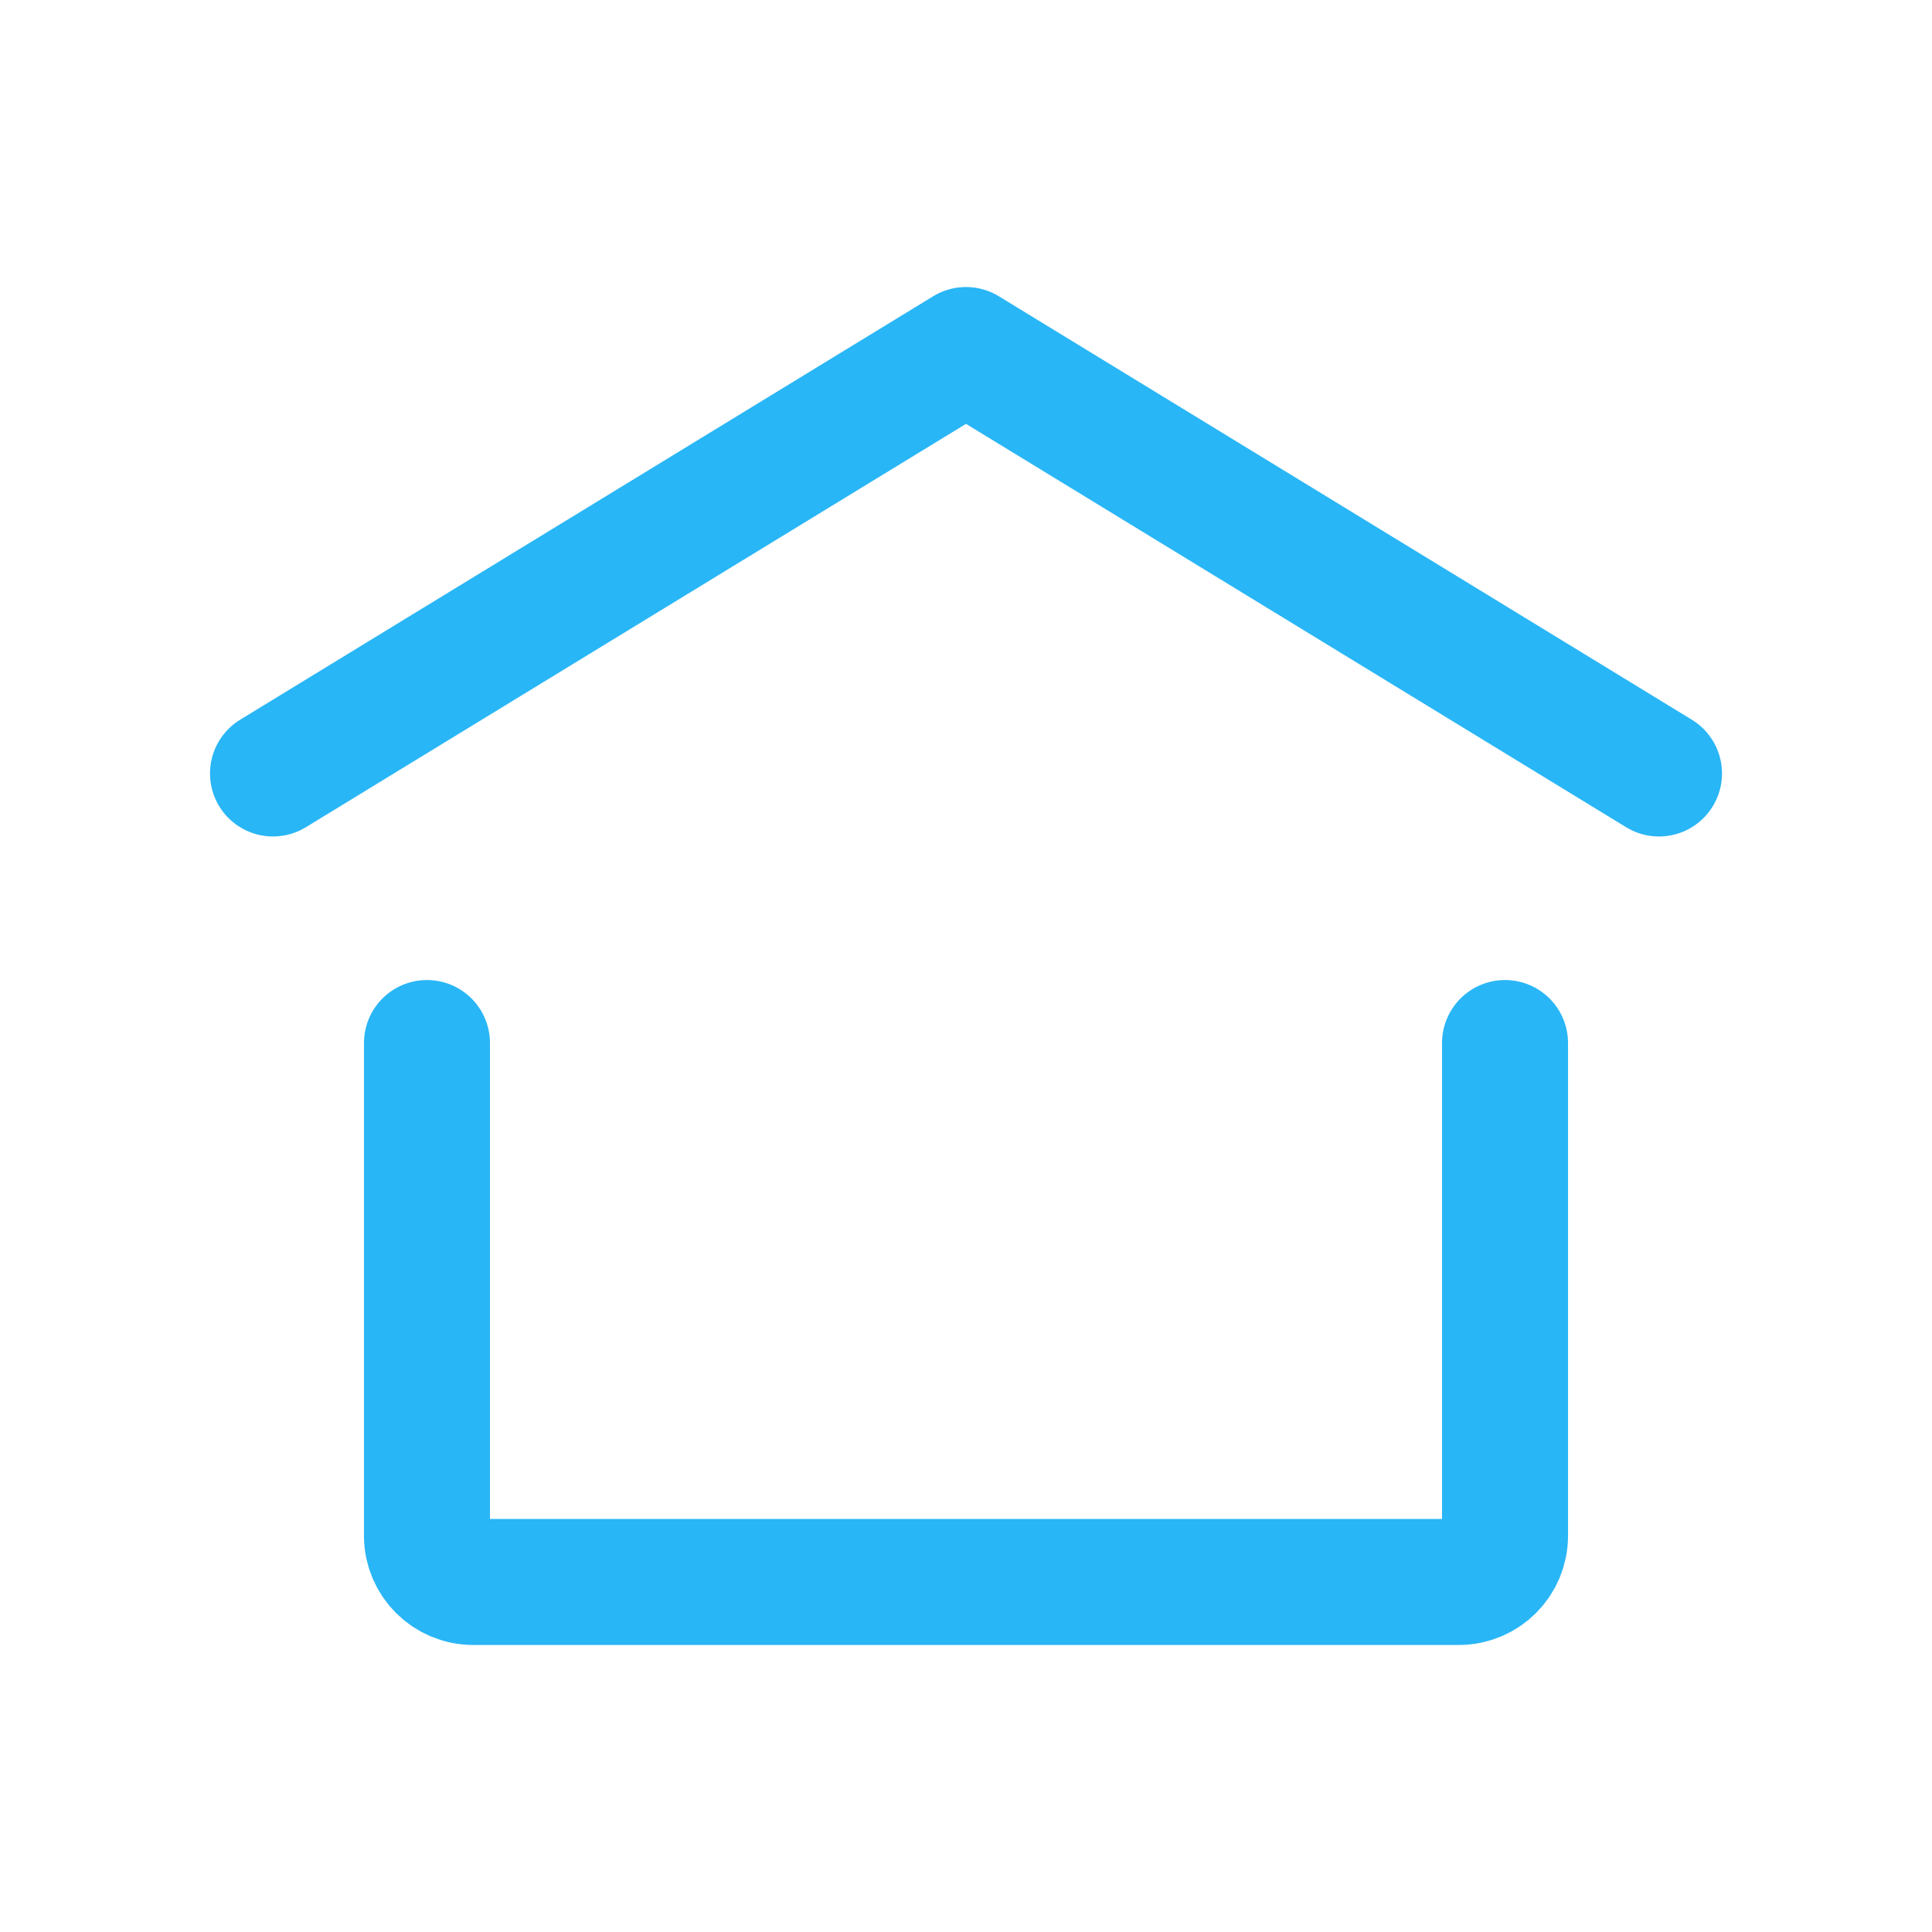 <svg width="23" height="23" viewBox="0 0 23 23" fill="none" xmlns="http://www.w3.org/2000/svg">
<g clip-path="url(#clip0_2820_7507)">
<path d="M3.25 9.208L11.5 4.167L19.75 9.208" stroke="#29B6F6" stroke-width="1.5" stroke-linecap="round" stroke-linejoin="round"/>
<path d="M17.917 12.417V18.283C17.917 18.587 17.671 18.833 17.367 18.833H5.633C5.33 18.833 5.083 18.587 5.083 18.283V12.417" stroke="#29B6F6" stroke-width="1.5" stroke-linecap="round" stroke-linejoin="round"/>
</g>
<defs>
<clipPath id="clip0_2820_7507">
<rect width="22" height="22" fill="white" transform="translate(0.5 0.5)"/>
</clipPath>
</defs>
</svg>
